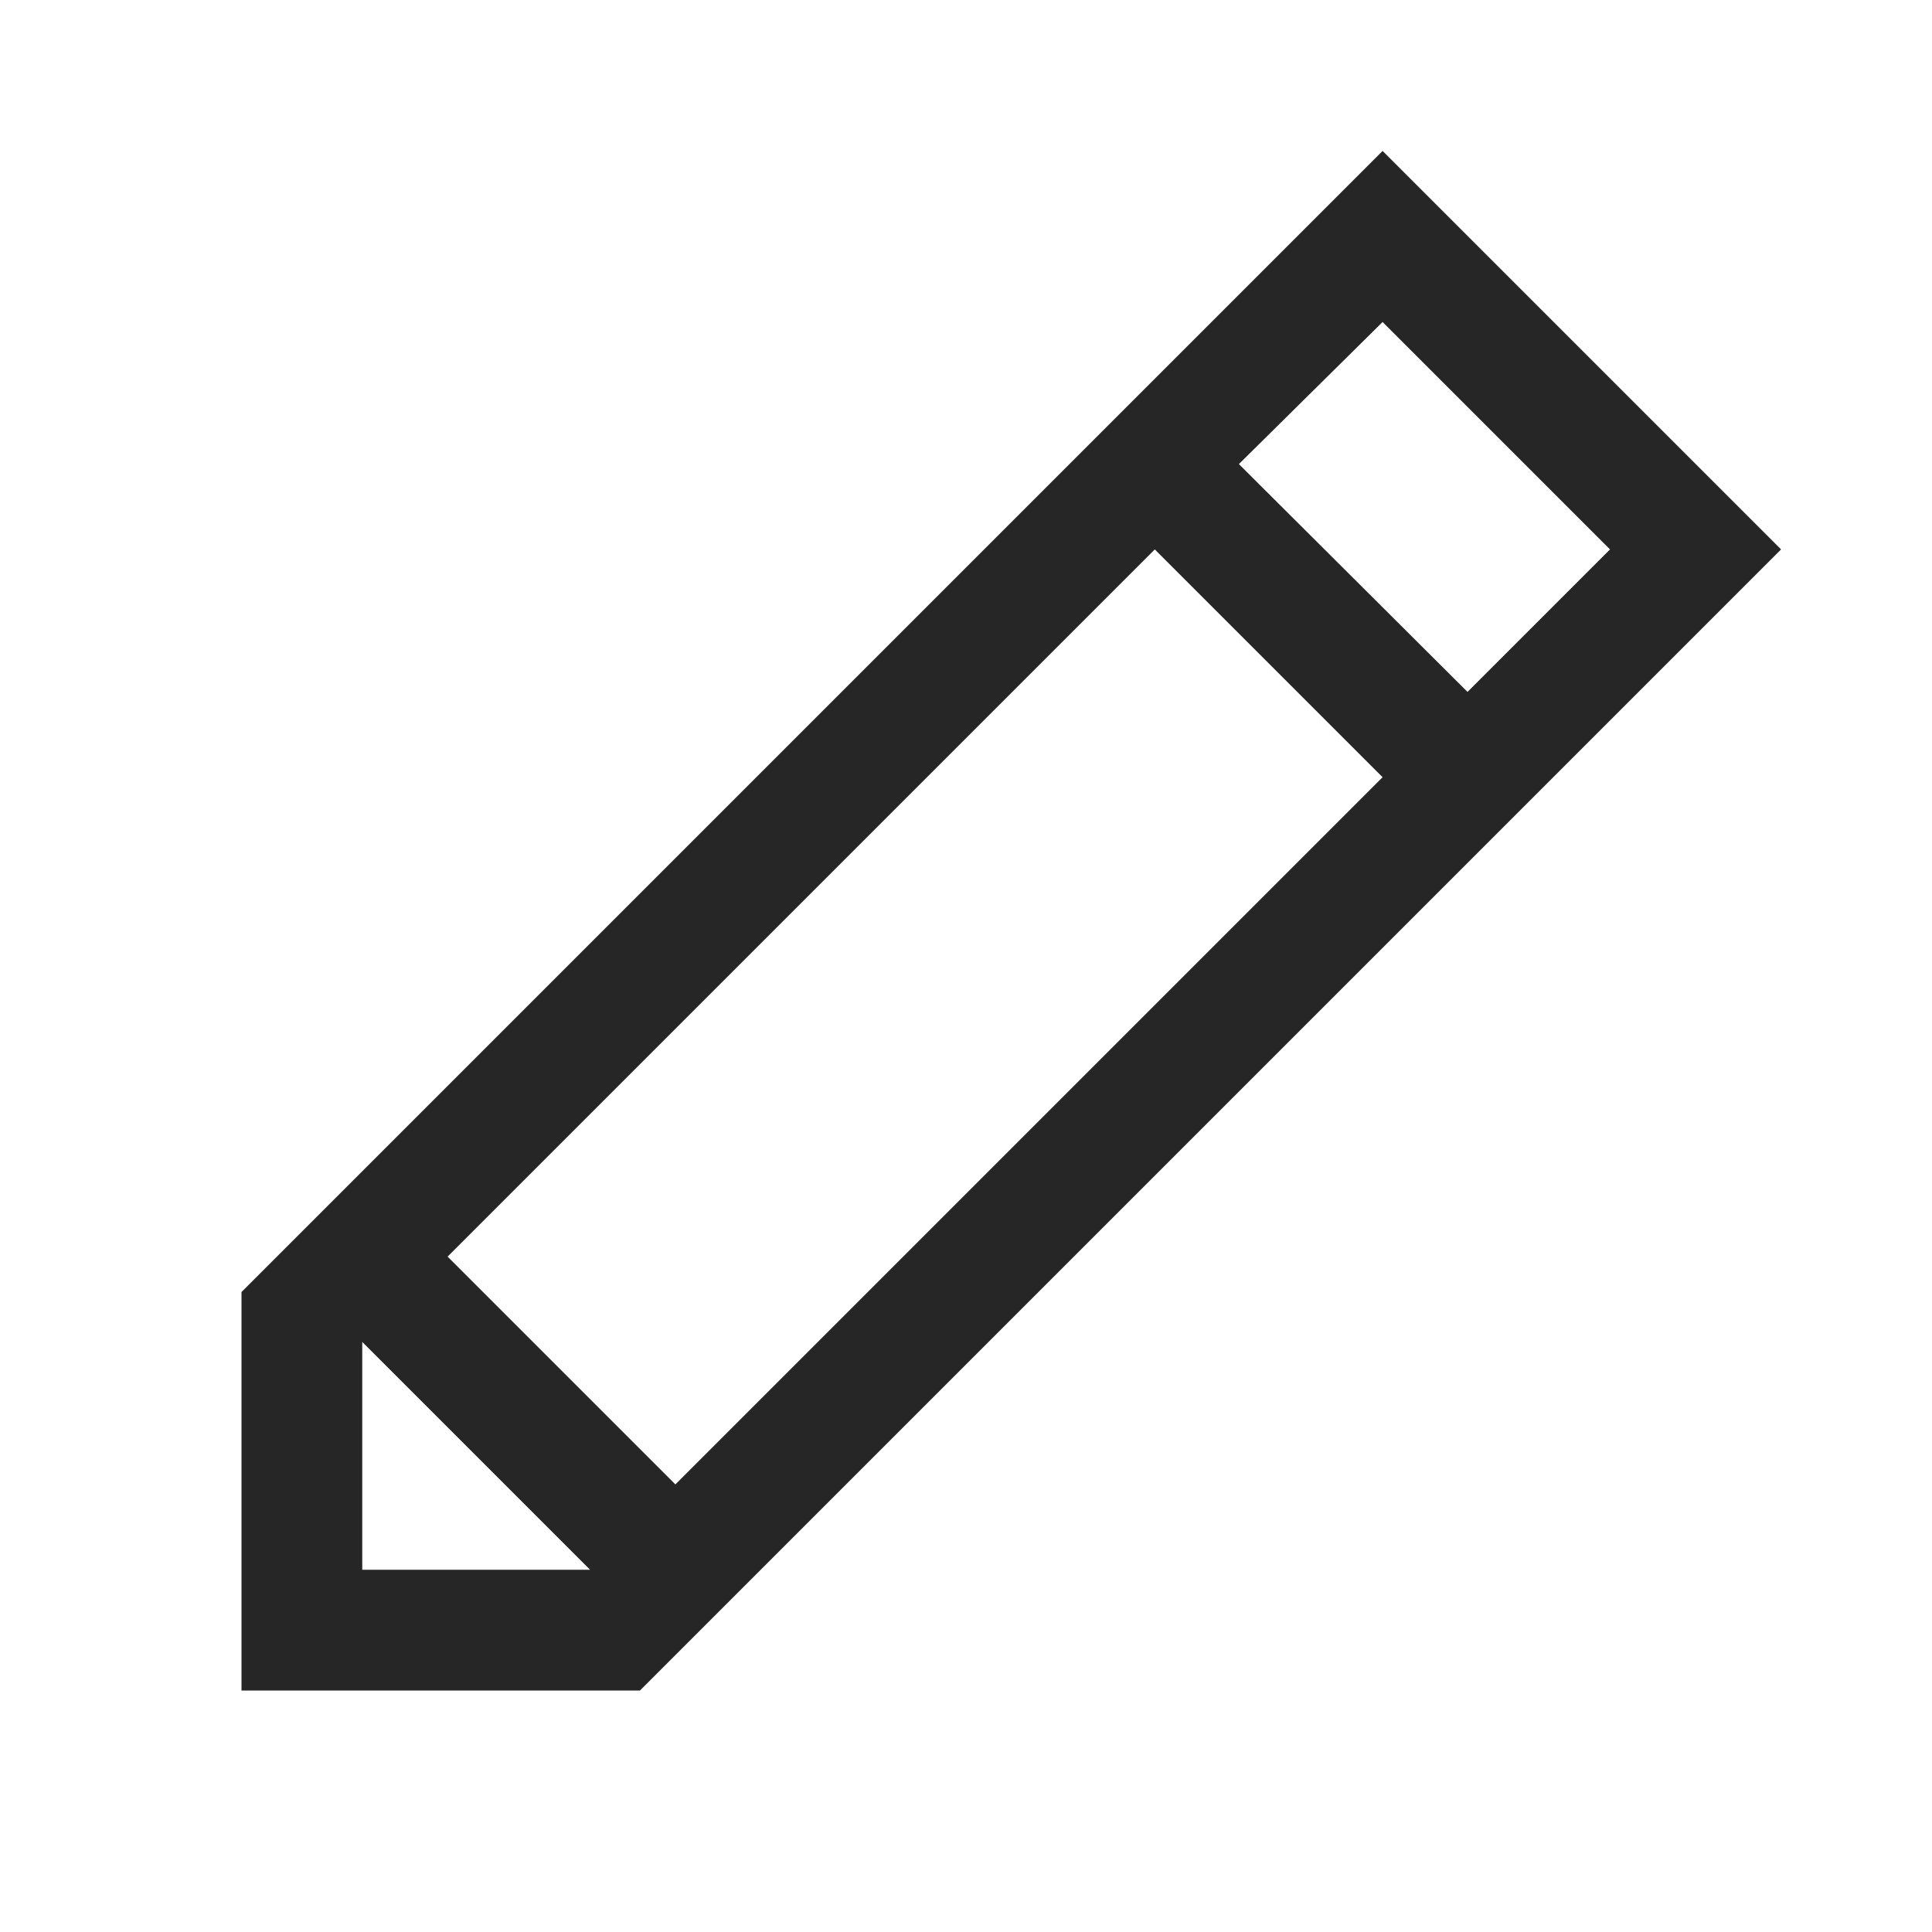 <svg xmlns="http://www.w3.org/2000/svg" viewBox="0 0 48 48"><defs><style>.cls-1{fill:#262626;}</style></defs><title>Rename</title><g id="Sketch"><path class="cls-1" d="M34.35,3.75,6,32.1V42h9.9L44.25,13.65ZM9,39V33.34L14.66,39Zm7.78-2.12-5.66-5.66L28.69,13.65l5.66,5.66Zm14-25.35L34.35,8,40,13.65l-3.54,3.54Z"/></g></svg>